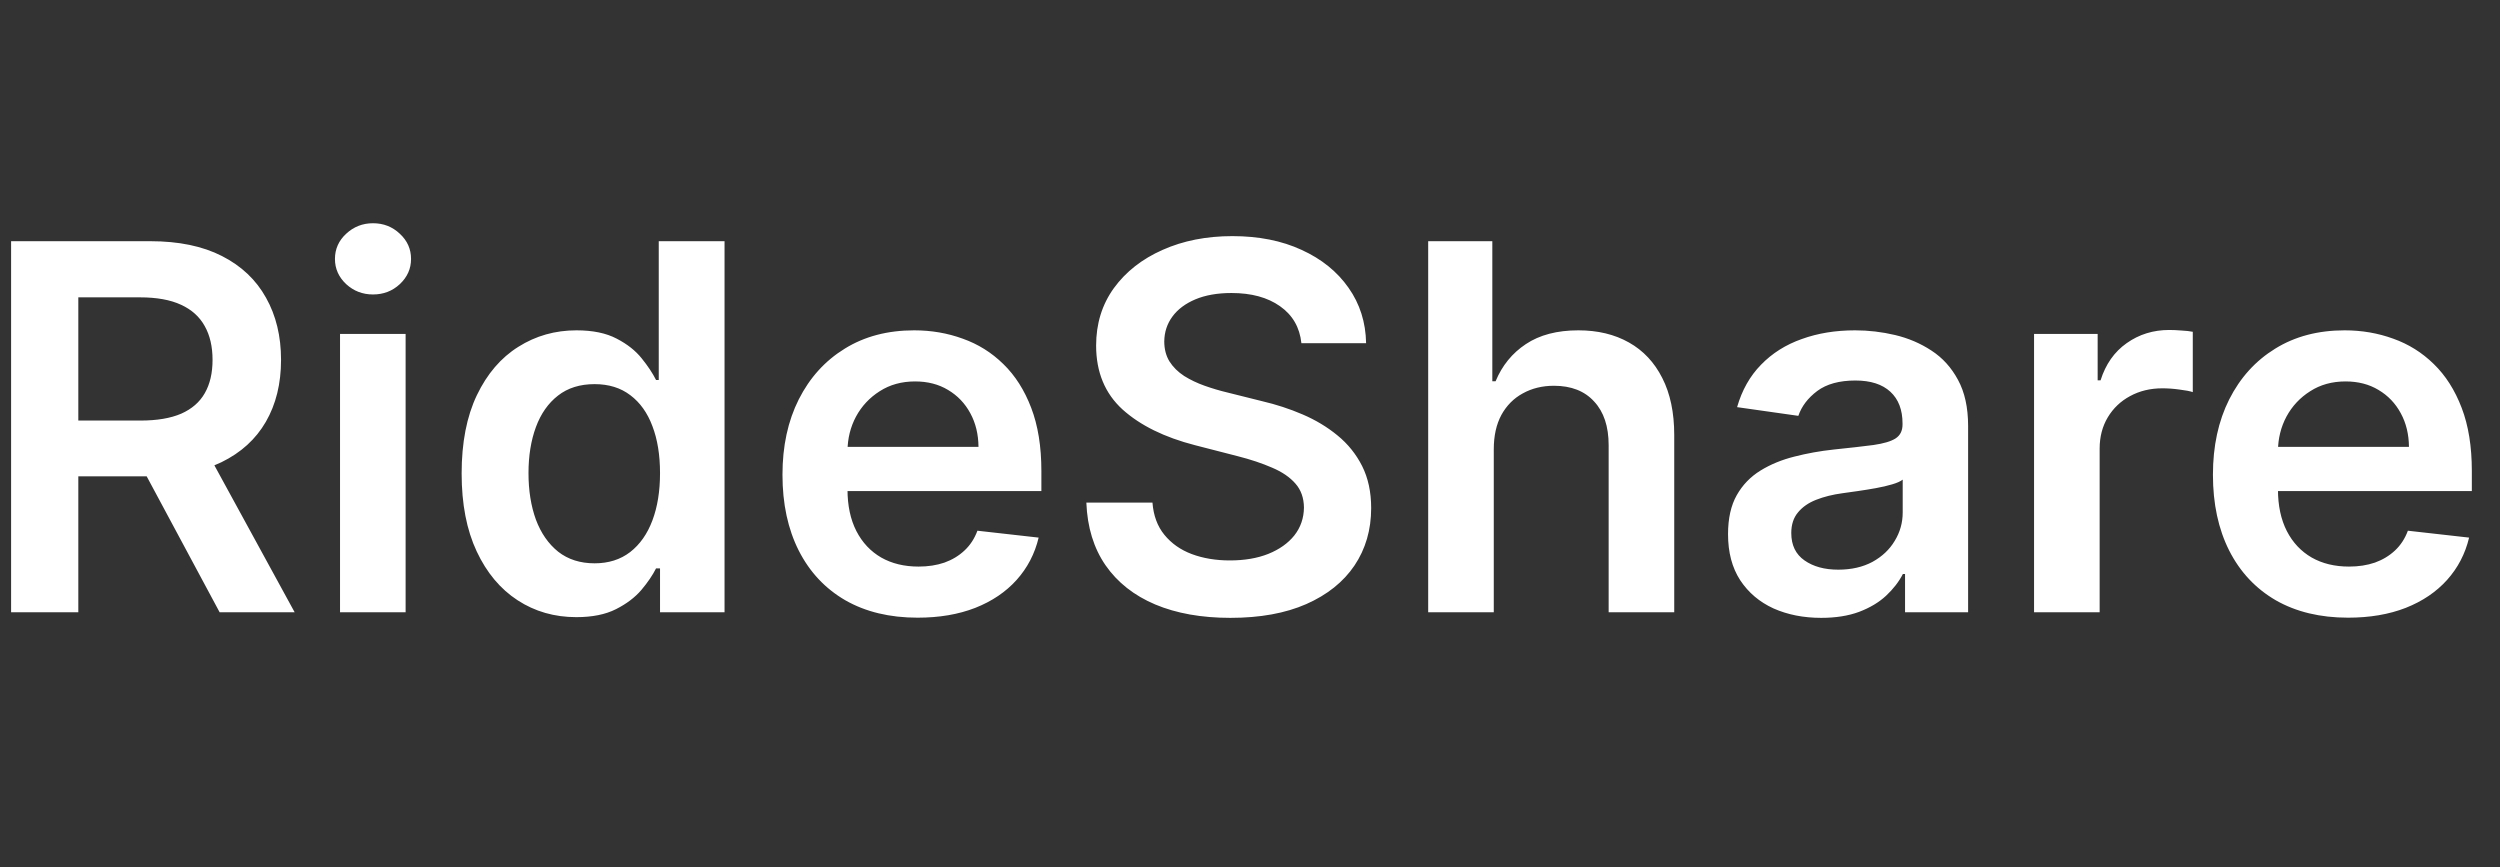 <svg width="98" height="34" viewBox="0 0 98 34" fill="none" xmlns="http://www.w3.org/2000/svg">
<rect x="0" y="0" width="98" height="34" fill="#333333" stroke="none"/>
<g clip-path="url(#clip0_103_282)">
<path d="M0.435 24V9.455H5.889C7.007 9.455 7.944 9.649 8.702 10.037C9.464 10.425 10.039 10.97 10.428 11.671C10.82 12.367 11.017 13.178 11.017 14.107C11.017 15.039 10.818 15.849 10.421 16.535C10.027 17.217 9.447 17.745 8.68 18.119C7.913 18.489 6.971 18.673 5.854 18.673H1.969V16.486H5.499C6.152 16.486 6.687 16.396 7.104 16.216C7.52 16.031 7.828 15.764 8.027 15.413C8.231 15.058 8.332 14.623 8.332 14.107C8.332 13.59 8.231 13.15 8.027 12.786C7.823 12.416 7.513 12.137 7.097 11.947C6.68 11.753 6.143 11.656 5.484 11.656H3.07V24H0.435ZM7.949 17.409L11.55 24H8.609L5.072 17.409H7.949ZM13.329 24V13.091H15.9V24H13.329ZM14.621 11.543C14.214 11.543 13.864 11.408 13.57 11.138C13.277 10.863 13.13 10.534 13.13 10.151C13.13 9.762 13.277 9.433 13.57 9.163C13.864 8.889 14.214 8.751 14.621 8.751C15.033 8.751 15.384 8.889 15.673 9.163C15.966 9.433 16.113 9.762 16.113 10.151C16.113 10.534 15.966 10.863 15.673 11.138C15.384 11.408 15.033 11.543 14.621 11.543ZM22.592 24.192C21.735 24.192 20.968 23.972 20.291 23.531C19.614 23.091 19.079 22.452 18.686 21.614C18.293 20.776 18.096 19.758 18.096 18.56C18.096 17.348 18.295 16.325 18.693 15.492C19.095 14.653 19.637 14.021 20.319 13.595C21.001 13.164 21.761 12.949 22.599 12.949C23.238 12.949 23.764 13.058 24.176 13.276C24.588 13.489 24.914 13.747 25.156 14.05C25.397 14.348 25.584 14.63 25.717 14.895H25.823V9.455H28.402V24H25.873V22.281H25.717C25.584 22.546 25.393 22.828 25.142 23.126C24.891 23.42 24.559 23.671 24.147 23.879C23.735 24.088 23.217 24.192 22.592 24.192ZM23.309 22.082C23.854 22.082 24.318 21.936 24.701 21.642C25.085 21.344 25.376 20.93 25.575 20.399C25.774 19.869 25.873 19.251 25.873 18.546C25.873 17.84 25.774 17.227 25.575 16.706C25.381 16.185 25.092 15.78 24.709 15.492C24.33 15.203 23.863 15.058 23.309 15.058C22.736 15.058 22.258 15.207 21.875 15.506C21.491 15.804 21.202 16.216 21.008 16.741C20.814 17.267 20.717 17.868 20.717 18.546C20.717 19.227 20.814 19.836 21.008 20.371C21.207 20.901 21.498 21.32 21.882 21.628C22.27 21.931 22.746 22.082 23.309 22.082ZM35.971 24.213C34.877 24.213 33.932 23.986 33.137 23.531C32.346 23.072 31.738 22.423 31.312 21.585C30.886 20.742 30.673 19.75 30.673 18.609C30.673 17.487 30.886 16.502 31.312 15.655C31.743 14.803 32.344 14.14 33.116 13.666C33.888 13.188 34.794 12.949 35.836 12.949C36.508 12.949 37.143 13.058 37.739 13.276C38.341 13.489 38.871 13.82 39.33 14.27C39.794 14.72 40.159 15.293 40.424 15.989C40.689 16.68 40.822 17.504 40.822 18.46V19.249H31.88V17.516H38.357C38.352 17.023 38.246 16.585 38.038 16.202C37.829 15.813 37.538 15.508 37.164 15.286C36.795 15.063 36.364 14.952 35.871 14.952C35.346 14.952 34.884 15.079 34.486 15.335C34.089 15.586 33.779 15.918 33.556 16.329C33.338 16.737 33.227 17.184 33.222 17.672V19.185C33.222 19.819 33.338 20.364 33.57 20.818C33.802 21.268 34.127 21.614 34.543 21.855C34.96 22.092 35.448 22.21 36.006 22.21C36.38 22.21 36.719 22.158 37.022 22.054C37.325 21.945 37.588 21.787 37.81 21.578C38.033 21.37 38.201 21.112 38.315 20.804L40.715 21.074C40.564 21.708 40.275 22.262 39.849 22.736C39.427 23.204 38.888 23.569 38.229 23.829C37.571 24.085 36.818 24.213 35.971 24.213ZM51.015 13.453C50.949 12.833 50.67 12.35 50.177 12.004C49.69 11.659 49.055 11.486 48.274 11.486C47.725 11.486 47.253 11.569 46.86 11.734C46.467 11.9 46.167 12.125 45.959 12.409C45.75 12.693 45.644 13.018 45.639 13.382C45.639 13.685 45.708 13.948 45.845 14.171C45.987 14.393 46.179 14.582 46.42 14.739C46.662 14.89 46.929 15.018 47.223 15.122C47.516 15.226 47.812 15.314 48.11 15.385L49.474 15.726C50.023 15.854 50.551 16.026 51.058 16.244C51.569 16.462 52.026 16.737 52.429 17.068C52.836 17.4 53.158 17.8 53.395 18.268C53.631 18.737 53.75 19.287 53.75 19.916C53.75 20.768 53.532 21.519 53.096 22.168C52.661 22.812 52.031 23.316 51.207 23.68C50.388 24.04 49.396 24.22 48.231 24.22C47.1 24.22 46.117 24.045 45.284 23.695C44.455 23.344 43.806 22.833 43.338 22.16C42.874 21.488 42.623 20.669 42.585 19.703H45.177C45.215 20.21 45.371 20.631 45.646 20.967C45.921 21.303 46.278 21.555 46.718 21.72C47.163 21.886 47.661 21.969 48.21 21.969C48.783 21.969 49.285 21.884 49.716 21.713C50.151 21.538 50.492 21.296 50.738 20.989C50.984 20.676 51.11 20.312 51.115 19.895C51.11 19.516 50.999 19.204 50.781 18.957C50.563 18.706 50.258 18.498 49.865 18.332C49.476 18.162 49.022 18.01 48.501 17.878L46.846 17.452C45.648 17.144 44.701 16.678 44.005 16.053C43.314 15.423 42.968 14.587 42.968 13.546C42.968 12.688 43.2 11.938 43.664 11.294C44.133 10.65 44.77 10.151 45.575 9.795C46.38 9.436 47.291 9.256 48.309 9.256C49.342 9.256 50.246 9.436 51.022 9.795C51.804 10.151 52.417 10.645 52.862 11.28C53.307 11.91 53.537 12.634 53.551 13.453H51.015ZM58.556 17.608V24H55.985V9.455H58.499V14.945H58.627C58.883 14.329 59.278 13.844 59.813 13.489C60.353 13.129 61.039 12.949 61.873 12.949C62.63 12.949 63.291 13.107 63.854 13.425C64.418 13.742 64.853 14.206 65.161 14.817C65.474 15.428 65.63 16.173 65.63 17.054V24H63.059V17.452C63.059 16.718 62.87 16.147 62.491 15.74C62.117 15.328 61.591 15.122 60.914 15.122C60.459 15.122 60.052 15.222 59.693 15.421C59.337 15.615 59.058 15.896 58.854 16.266C58.656 16.635 58.556 17.082 58.556 17.608ZM71.39 24.22C70.699 24.22 70.076 24.097 69.522 23.851C68.973 23.6 68.537 23.231 68.215 22.743C67.898 22.255 67.739 21.654 67.739 20.939C67.739 20.323 67.853 19.814 68.08 19.412C68.308 19.009 68.618 18.688 69.011 18.446C69.404 18.204 69.846 18.022 70.339 17.899C70.836 17.771 71.35 17.679 71.88 17.622C72.519 17.556 73.038 17.497 73.435 17.445C73.833 17.388 74.122 17.303 74.302 17.189C74.487 17.07 74.579 16.888 74.579 16.642V16.599C74.579 16.064 74.42 15.65 74.103 15.357C73.786 15.063 73.329 14.916 72.732 14.916C72.103 14.916 71.603 15.053 71.234 15.328C70.869 15.603 70.623 15.927 70.495 16.301L68.094 15.96C68.284 15.297 68.596 14.743 69.032 14.298C69.468 13.848 70 13.512 70.63 13.29C71.26 13.062 71.956 12.949 72.718 12.949C73.244 12.949 73.767 13.01 74.288 13.133C74.808 13.257 75.284 13.46 75.715 13.744C76.146 14.024 76.492 14.405 76.752 14.888C77.017 15.371 77.15 15.974 77.15 16.699V24H74.678V22.501H74.593C74.437 22.805 74.217 23.088 73.933 23.354C73.653 23.614 73.3 23.825 72.874 23.986C72.453 24.142 71.958 24.22 71.39 24.22ZM72.058 22.331C72.574 22.331 73.021 22.229 73.4 22.026C73.779 21.817 74.07 21.543 74.273 21.202C74.482 20.861 74.586 20.489 74.586 20.087V18.801C74.505 18.867 74.368 18.929 74.174 18.986C73.985 19.043 73.772 19.092 73.535 19.135C73.298 19.178 73.064 19.215 72.832 19.249C72.6 19.282 72.398 19.31 72.228 19.334C71.844 19.386 71.501 19.471 71.198 19.59C70.895 19.708 70.656 19.874 70.481 20.087C70.306 20.295 70.218 20.565 70.218 20.896C70.218 21.37 70.391 21.727 70.737 21.969C71.082 22.21 71.522 22.331 72.058 22.331ZM79.735 24V13.091H82.228V14.909H82.342C82.54 14.279 82.881 13.794 83.364 13.453C83.852 13.107 84.408 12.935 85.033 12.935C85.175 12.935 85.334 12.942 85.509 12.956C85.689 12.965 85.838 12.982 85.957 13.006V15.371C85.848 15.333 85.675 15.3 85.438 15.271C85.206 15.238 84.981 15.222 84.763 15.222C84.295 15.222 83.873 15.323 83.499 15.527C83.13 15.726 82.839 16.003 82.626 16.358C82.413 16.713 82.306 17.123 82.306 17.587V24H79.735ZM92.045 24.213C90.951 24.213 90.007 23.986 89.211 23.531C88.421 23.072 87.812 22.423 87.386 21.585C86.96 20.742 86.747 19.75 86.747 18.609C86.747 17.487 86.96 16.502 87.386 15.655C87.817 14.803 88.418 14.14 89.19 13.666C89.962 13.188 90.868 12.949 91.91 12.949C92.582 12.949 93.217 13.058 93.814 13.276C94.415 13.489 94.945 13.82 95.404 14.27C95.868 14.72 96.233 15.293 96.498 15.989C96.763 16.68 96.896 17.504 96.896 18.46V19.249H87.954V17.516H94.431C94.427 17.023 94.32 16.585 94.112 16.202C93.903 15.813 93.612 15.508 93.238 15.286C92.869 15.063 92.438 14.952 91.946 14.952C91.42 14.952 90.959 15.079 90.561 15.335C90.163 15.586 89.853 15.918 89.63 16.329C89.412 16.737 89.301 17.184 89.296 17.672V19.185C89.296 19.819 89.412 20.364 89.644 20.818C89.876 21.268 90.201 21.614 90.618 21.855C91.034 22.092 91.522 22.21 92.081 22.21C92.455 22.21 92.793 22.158 93.096 22.054C93.399 21.945 93.662 21.787 93.885 21.578C94.107 21.37 94.275 21.112 94.389 20.804L96.789 21.074C96.638 21.708 96.349 22.262 95.923 22.736C95.501 23.204 94.962 23.569 94.304 23.829C93.645 24.085 92.893 24.213 92.045 24.213Z" fill="white"/>
</g>
<defs>
<clipPath id="clip0_103_282">
<rect width="98" height="34" fill="white"/>
</clipPath>
</defs>
</svg>
